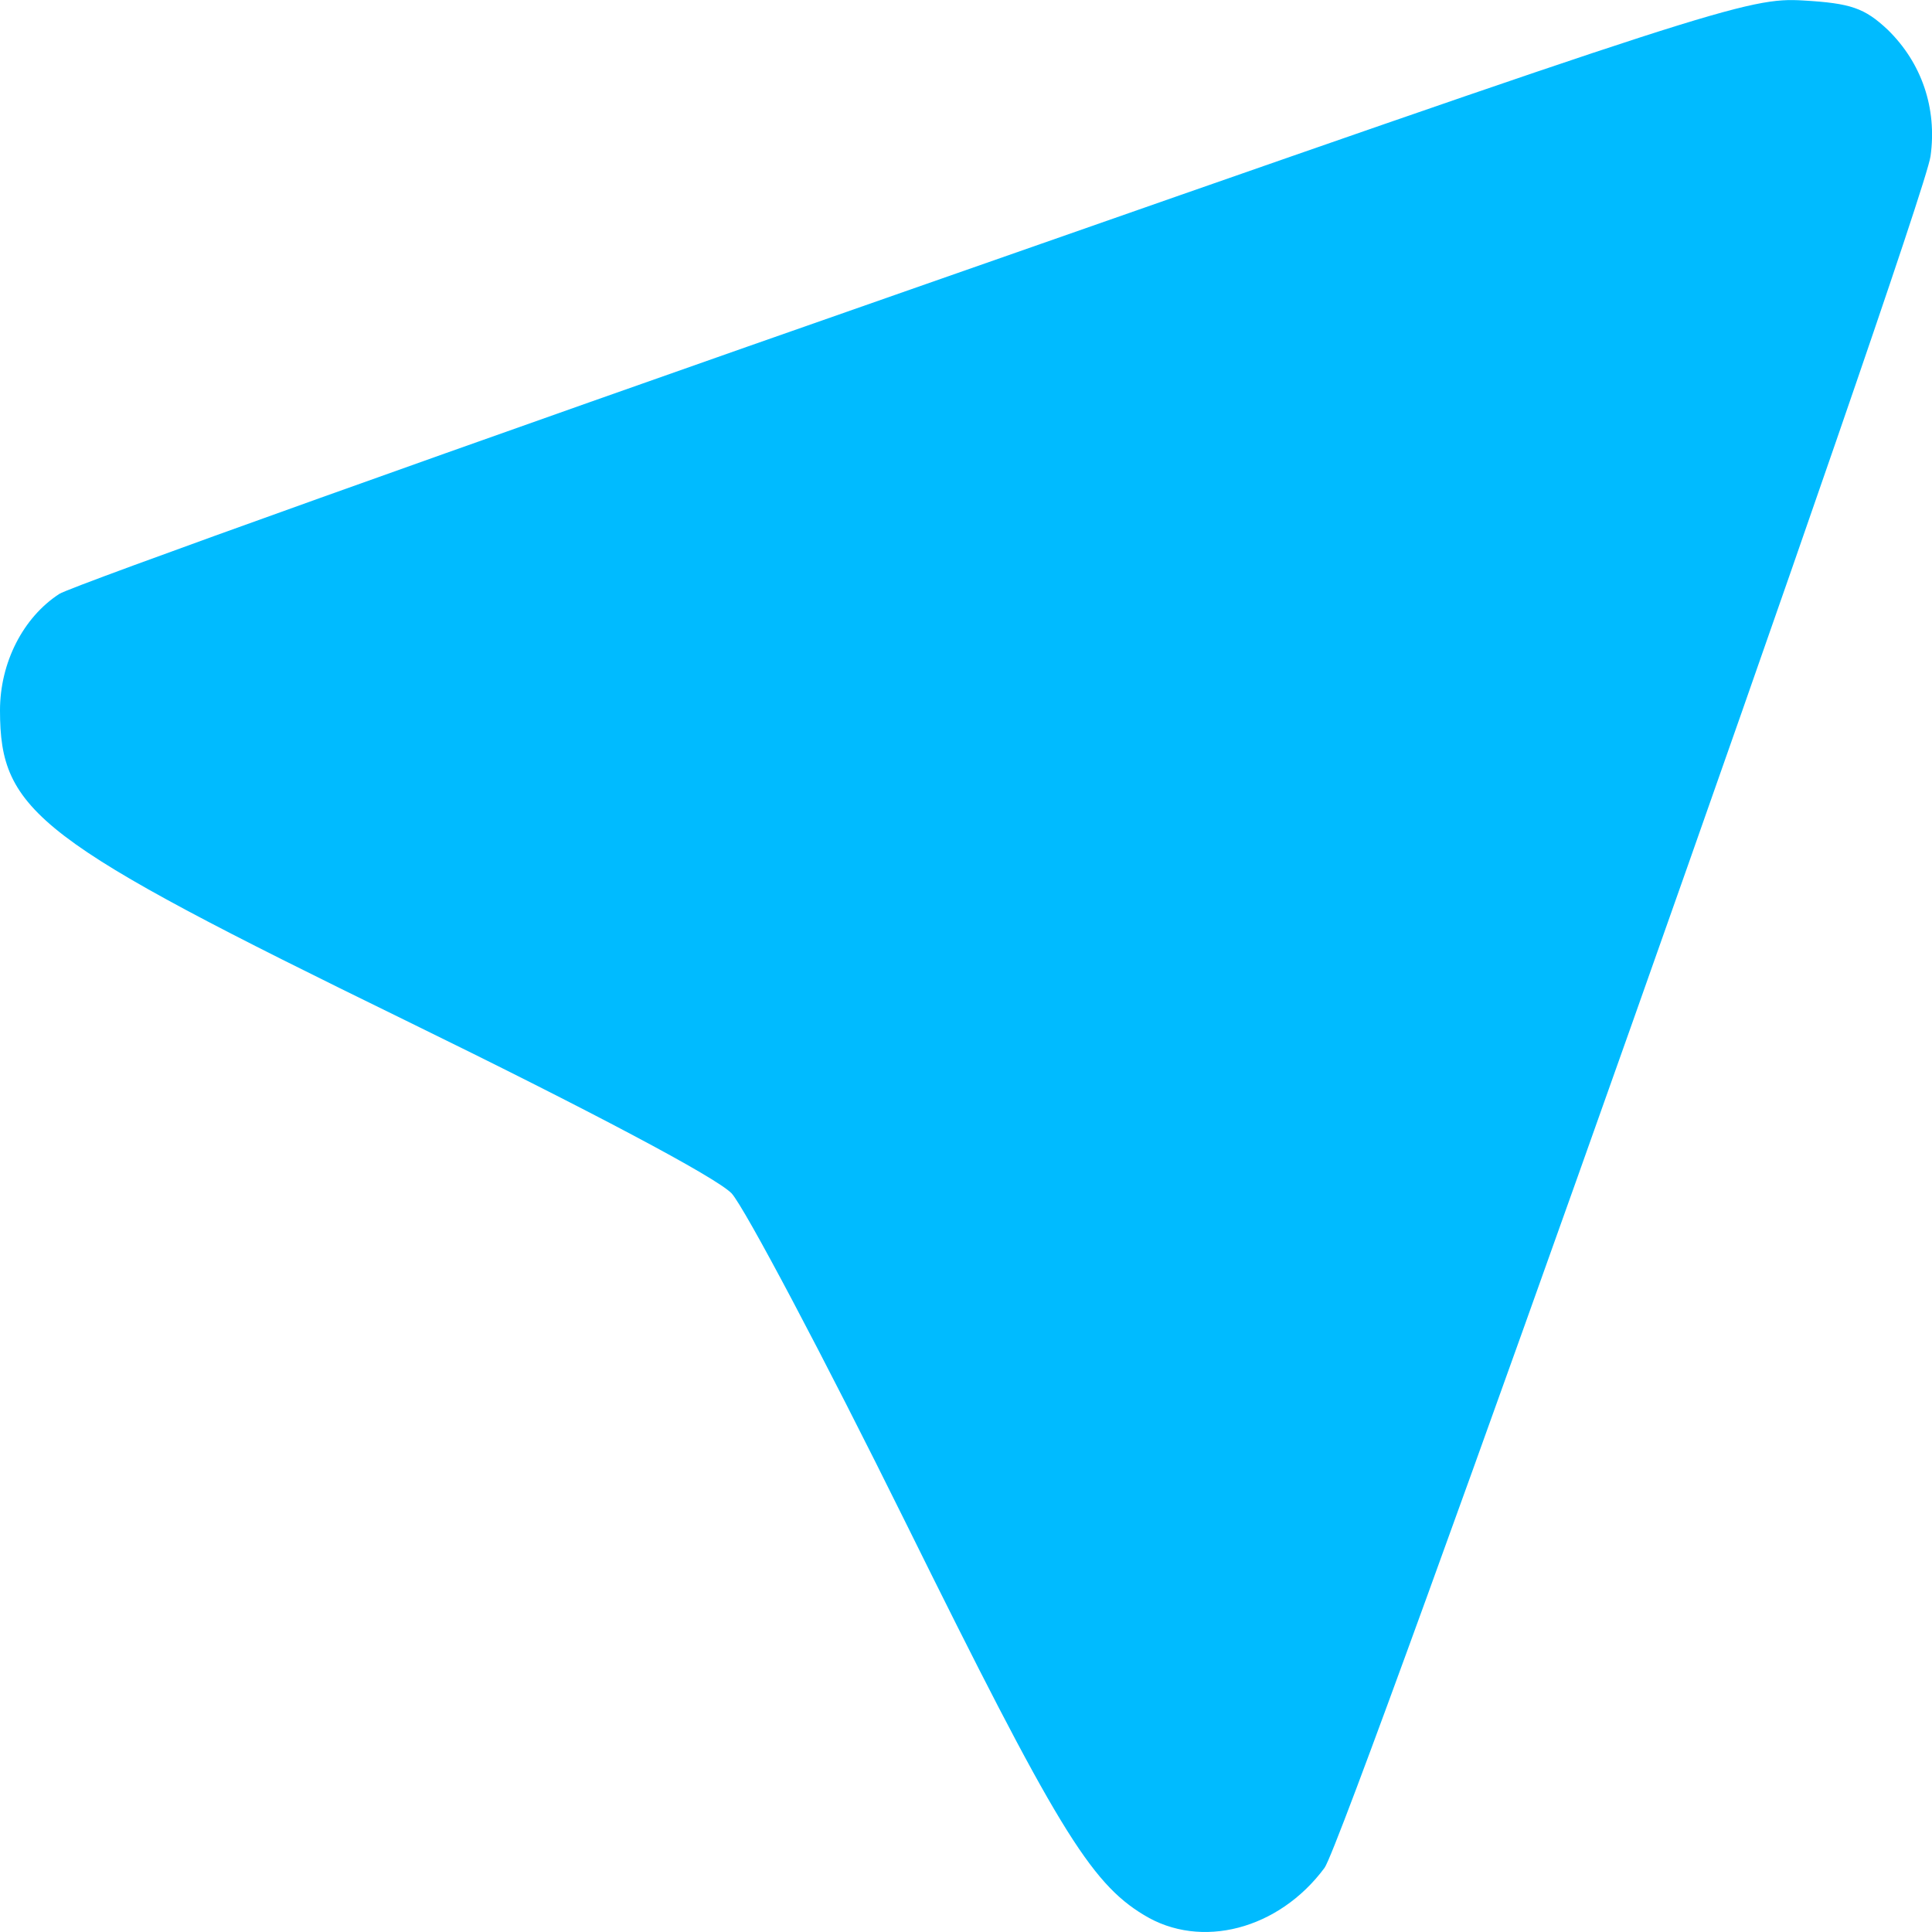 
<svg xmlns="http://www.w3.org/2000/svg" xmlns:xlink="http://www.w3.org/1999/xlink" width="16px" height="16px" viewBox="0 0 16 16" version="1.1">
<g id="surface1">
<path style=" stroke:none;fill-rule:nonzero;fill:#00bbff;fill-opacity:1;" d="M 9.473 15.859 C 9.027 15.59 8.742 15.121 7.504 12.617 C 6.82 11.234 6.168 10.004 6.059 9.883 C 5.93 9.75 4.898 9.203 3.355 8.449 C 0.309 6.961 0 6.727 0 5.883 C 0 5.488 0.191 5.113 0.492 4.918 C 0.598 4.852 3.781 3.711 7.57 2.387 C 14.23 0.055 14.48 -0.023 14.934 0.004 C 15.328 0.027 15.441 0.066 15.633 0.246 C 15.914 0.52 16.043 0.895 15.988 1.293 C 15.93 1.727 11.148 15.23 10.969 15.469 C 10.59 15.98 9.945 16.148 9.473 15.859 Z M 9.473 15.859 "/>
</g>
</svg>
